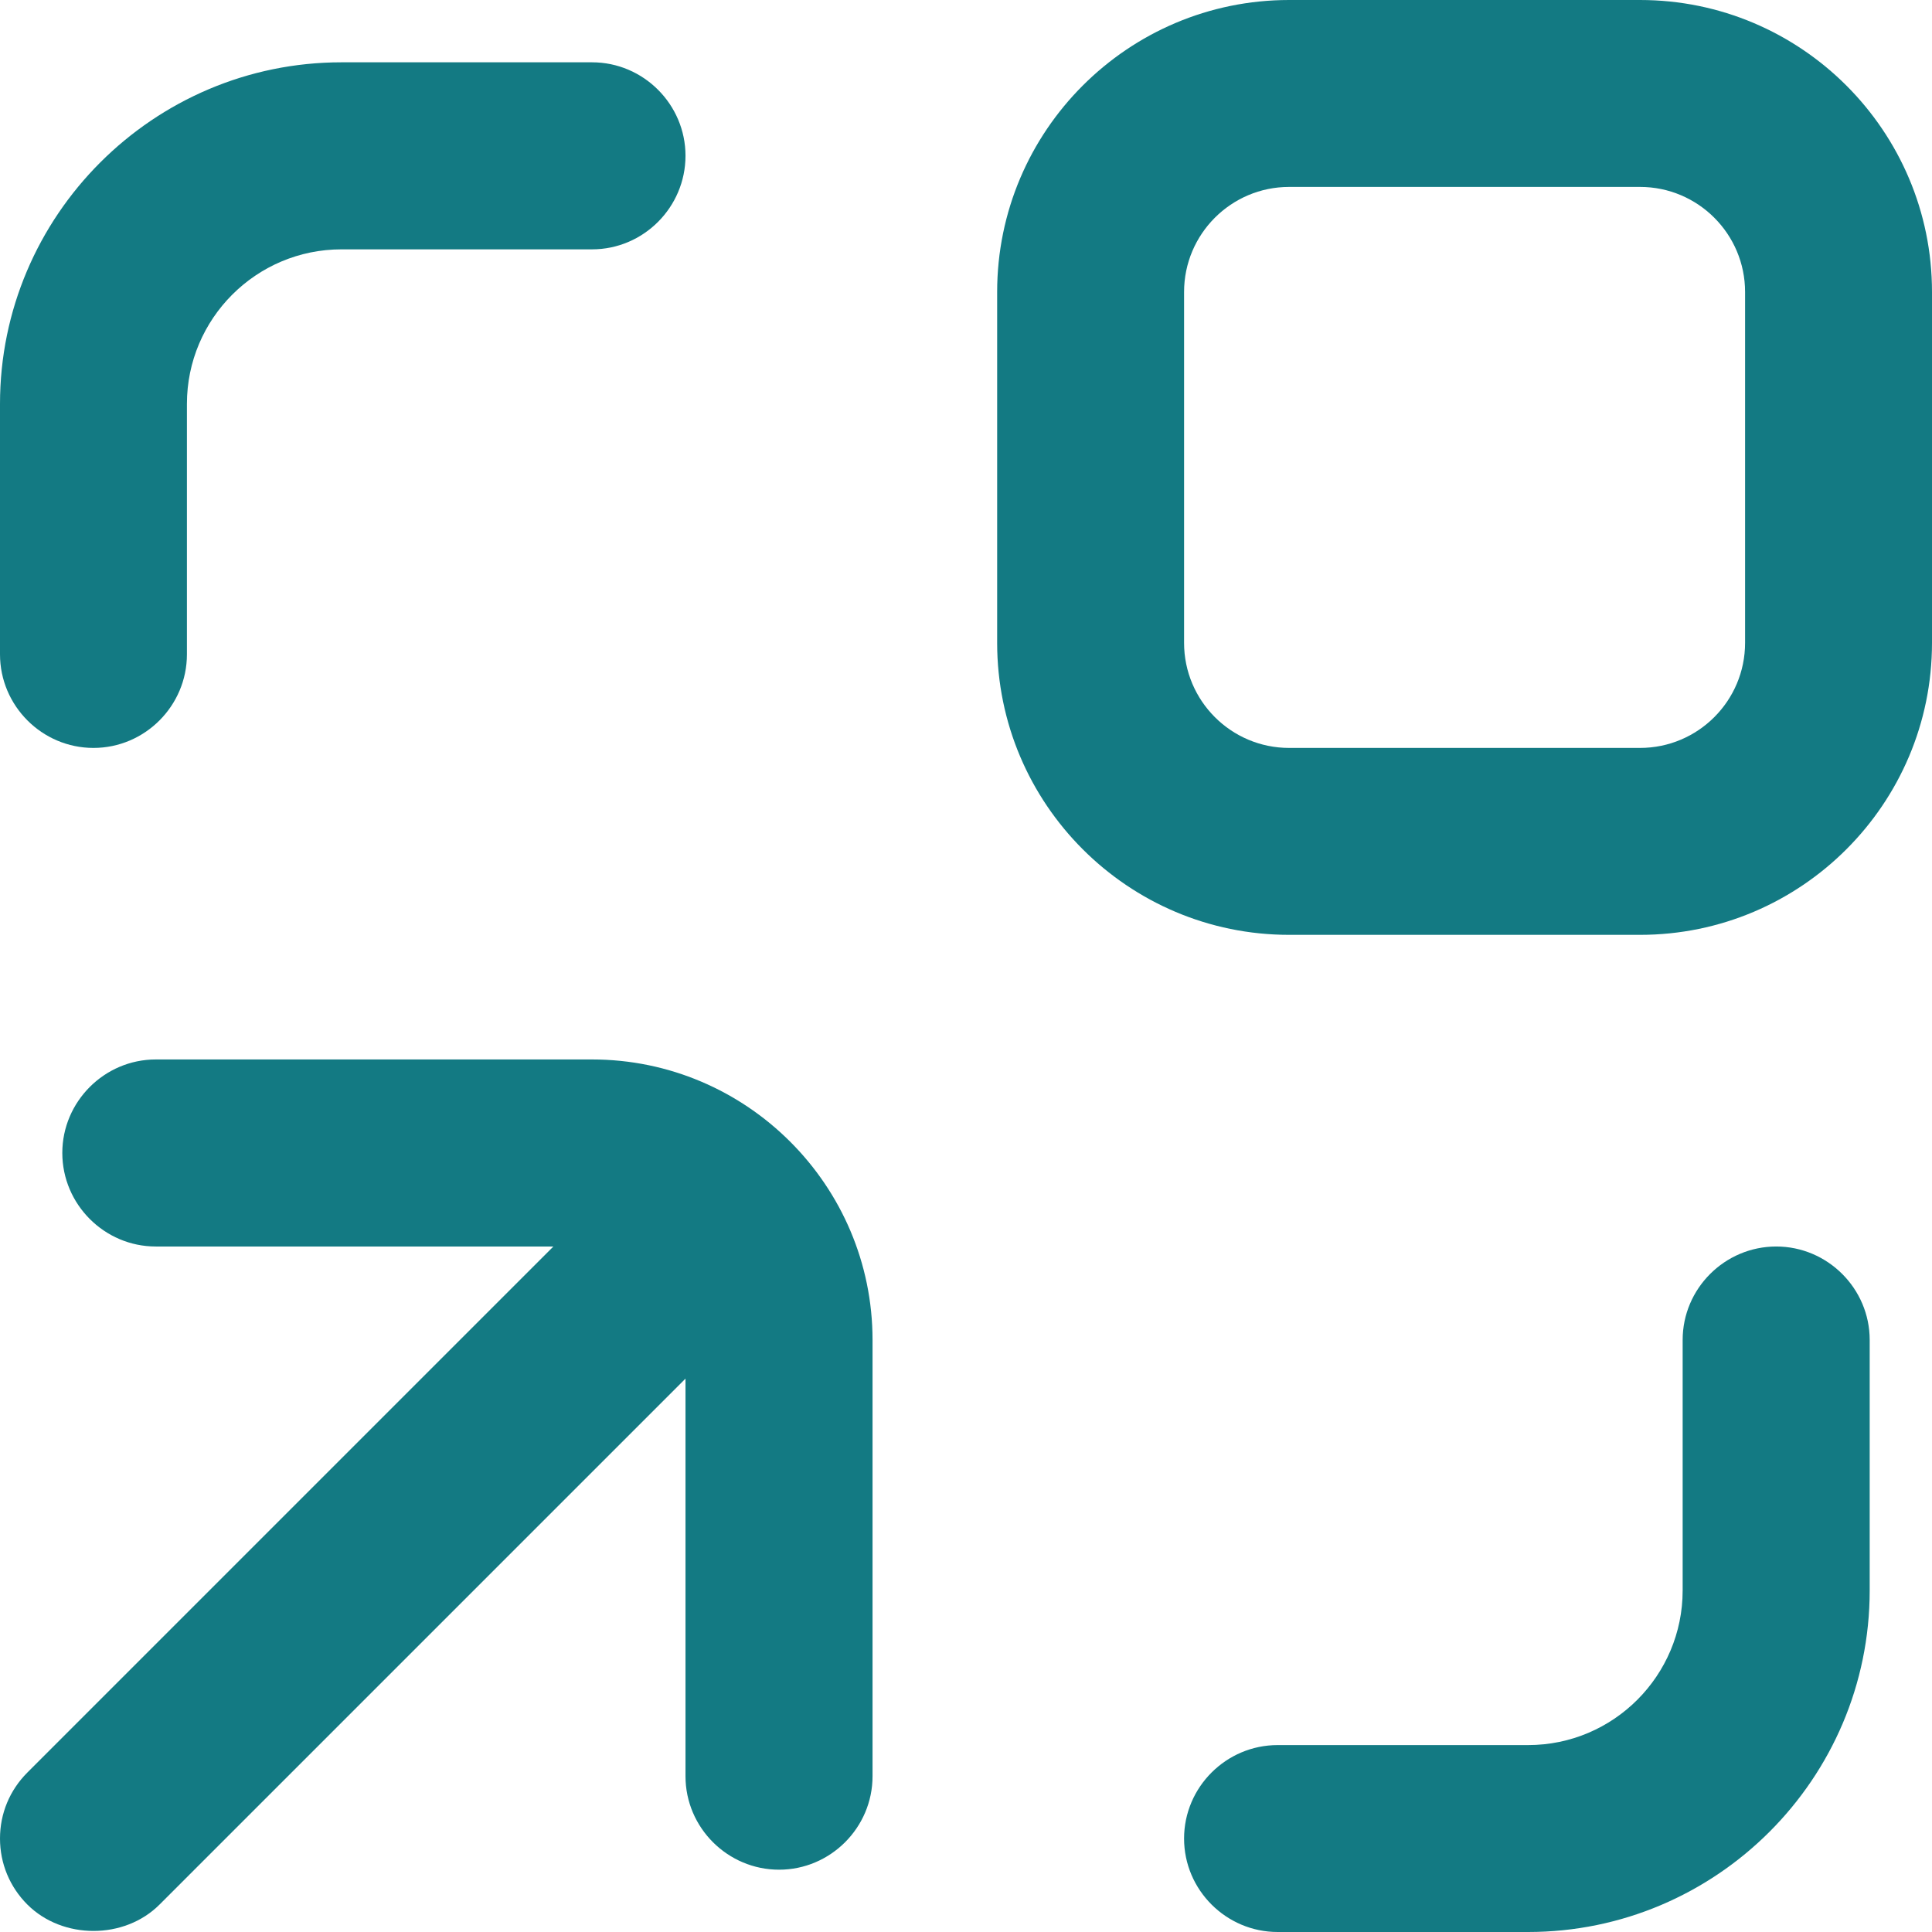 <svg width="16" height="16" viewBox="0 0 16 16" fill="none" xmlns="http://www.w3.org/2000/svg">
<path d="M1.321 15.773L5.677 11.417V14.71C5.677 15.136 6.026 15.484 6.452 15.484C6.877 15.484 7.226 15.136 7.226 14.71V11.097C7.226 9.817 6.183 8.774 4.903 8.774H1.29C0.865 8.774 0.516 9.123 0.516 9.548C0.516 9.974 0.865 10.323 1.29 10.323H4.583L0.227 14.679C0.08 14.826 0 15.019 0 15.226C0 15.432 0.08 15.626 0.227 15.773C0.519 16.064 1.03 16.064 1.321 15.773Z" fill="#137a83"/>
<path d="M13.582 0H10.676C9.342 0 8.258 1.084 8.258 2.418V5.324C8.258 6.658 9.342 7.742 10.676 7.742H13.582C14.916 7.742 16 6.658 16 5.324V2.418C16 1.084 14.916 0 13.582 0ZM14.452 5.324C14.452 5.804 14.062 6.194 13.582 6.194H10.676C10.196 6.194 9.806 5.804 9.806 5.324V2.418C9.806 1.938 10.196 1.548 10.676 1.548H13.582C14.062 1.548 14.452 1.938 14.452 2.418V5.324Z" fill="#137a83"/>
<path d="M0.774 6.194C1.2 6.194 1.548 5.845 1.548 5.419V3.345C1.548 2.64 2.121 2.065 2.828 2.065H4.903C5.329 2.065 5.677 1.716 5.677 1.29C5.677 0.865 5.329 0.516 4.903 0.516H2.828C1.27 0.516 0 1.786 0 3.345V5.419C0 5.845 0.348 6.194 0.774 6.194Z" fill="#137a83"/>
<path d="M12.655 16C14.214 16 15.484 14.73 15.484 13.172V11.097C15.484 10.671 15.135 10.323 14.71 10.323C14.284 10.323 13.935 10.671 13.935 11.097V13.172C13.935 13.876 13.363 14.452 12.655 14.452H10.581C10.155 14.452 9.806 14.8 9.806 15.226C9.806 15.652 10.155 16 10.581 16H12.655Z" fill="#137a83"/>
</svg>
